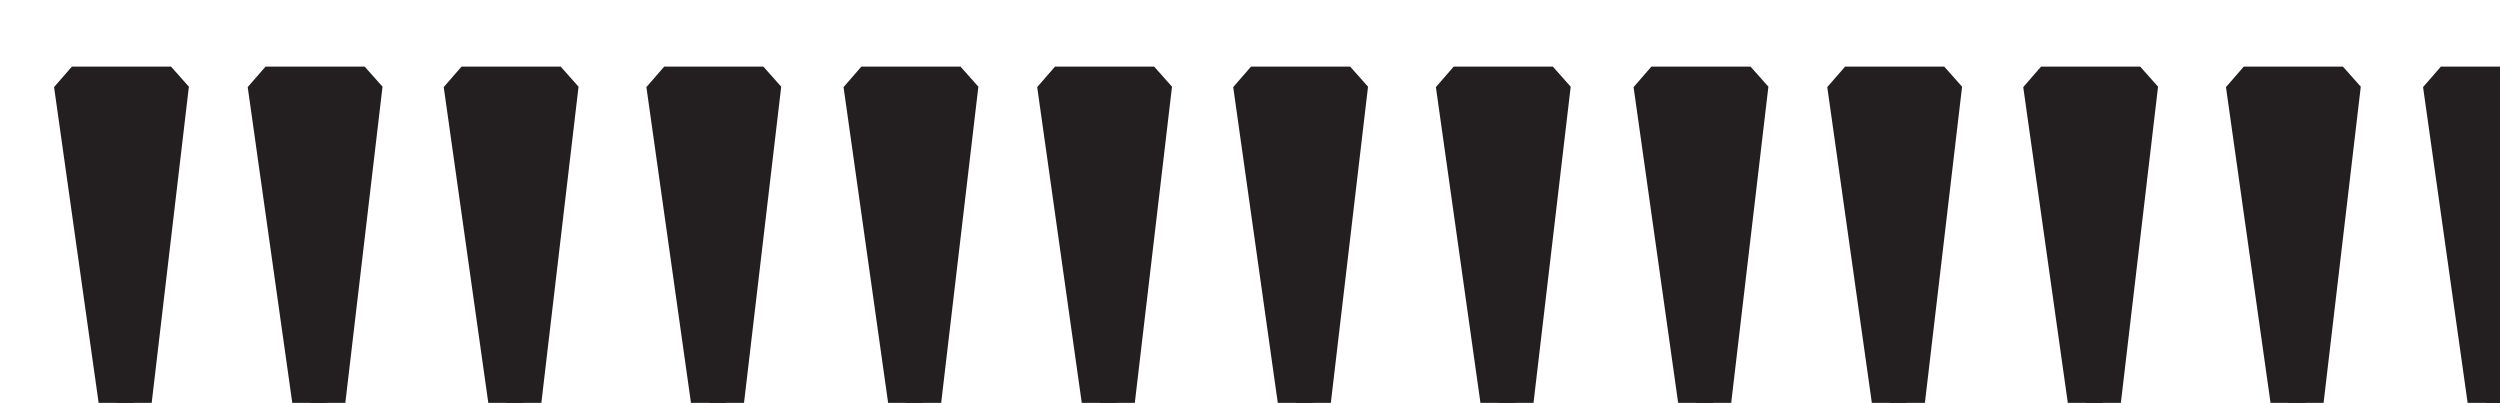 <?xml version="1.0" encoding="UTF-8" standalone="no"?>
<!-- Created with Inkscape (http://www.inkscape.org/) -->

<svg
   width="12.255mm"
   height="1.975mm"
   viewBox="0 0 12.255 1.975"
   version="1.1"
   id="svg1"
   xml:space="preserve"
   xmlns="http://www.w3.org/2000/svg"
   xmlns:svg="http://www.w3.org/2000/svg"><defs
     id="defs1" /><g
     id="g1-4"
     transform="matrix(0.265,0,0,0.265,-168.218,-207.388)"><g
       id="g44"><path
         id="path342"
         d="M 0,0 0.75,-5.313 1.375,0 Z"
         style="fill:#231f20;fill-opacity:1;fill-rule:evenodd;stroke:#231f20;stroke-width:0.5;stroke-linecap:round;stroke-linejoin:bevel;stroke-miterlimit:22.926;stroke-dasharray:none;stroke-opacity:1"
         transform="matrix(1.333,0,0,-1.333,636.115,784.161)" /><path
         id="path343-6"
         d="M 0,0 0.75,-5.313 1.375,0 Z"
         style="fill:#231f20;fill-opacity:1;fill-rule:evenodd;stroke:#231f20;stroke-width:0.5;stroke-linecap:round;stroke-linejoin:bevel;stroke-miterlimit:22.926;stroke-dasharray:none;stroke-opacity:1"
         transform="matrix(1.333,0,0,-1.333,639.697,784.161)" /><path
         id="path344-2"
         d="M 0,0 0.75,-5.313 1.375,0 Z"
         style="fill:#231f20;fill-opacity:1;fill-rule:evenodd;stroke:#231f20;stroke-width:0.5;stroke-linecap:round;stroke-linejoin:bevel;stroke-miterlimit:22.926;stroke-dasharray:none;stroke-opacity:1"
         transform="matrix(1.333,0,0,-1.333,643.323,784.161)" /><path
         id="path345-7"
         d="M 0,0 0.75,-5.313 1.375,0 Z"
         style="fill:#231f20;fill-opacity:1;fill-rule:evenodd;stroke:#231f20;stroke-width:0.5;stroke-linecap:round;stroke-linejoin:bevel;stroke-miterlimit:22.926;stroke-dasharray:none;stroke-opacity:1"
         transform="matrix(1.333,0,0,-1.333,647.072,784.161)" /><path
         id="path346-2"
         d="M 0,0 0.75,-5.313 1.375,0 Z"
         style="fill:#231f20;fill-opacity:1;fill-rule:evenodd;stroke:#231f20;stroke-width:0.5;stroke-linecap:round;stroke-linejoin:bevel;stroke-miterlimit:22.926;stroke-dasharray:none;stroke-opacity:1"
         transform="matrix(1.333,0,0,-1.333,650.719,784.161)" /><path
         id="path347-7"
         d="M 0,0 0.75,-5.313 1.375,0 Z"
         style="fill:#231f20;fill-opacity:1;fill-rule:evenodd;stroke:#231f20;stroke-width:0.5;stroke-linecap:round;stroke-linejoin:bevel;stroke-miterlimit:22.926;stroke-dasharray:none;stroke-opacity:1"
         transform="matrix(1.333,0,0,-1.333,654.301,784.161)" /><path
         id="path348-6"
         d="M 0,0 0.75,-5.313 1.375,0 Z"
         style="fill:#231f20;fill-opacity:1;fill-rule:evenodd;stroke:#231f20;stroke-width:0.5;stroke-linecap:round;stroke-linejoin:bevel;stroke-miterlimit:22.926;stroke-dasharray:none;stroke-opacity:1"
         transform="matrix(1.333,0,0,-1.333,657.927,784.161)" /><path
         id="path349-5"
         d="M 0,0 0.75,-5.313 1.375,0 Z"
         style="fill:#231f20;fill-opacity:1;fill-rule:evenodd;stroke:#231f20;stroke-width:0.5;stroke-linecap:round;stroke-linejoin:bevel;stroke-miterlimit:22.926;stroke-dasharray:none;stroke-opacity:1"
         transform="matrix(1.333,0,0,-1.333,661.676,784.161)" /><path
         id="path350-1"
         d="M 0,0 0.75,-5.313 1.375,0 Z"
         style="fill:#231f20;fill-opacity:1;fill-rule:evenodd;stroke:#231f20;stroke-width:0.5;stroke-linecap:round;stroke-linejoin:bevel;stroke-miterlimit:22.926;stroke-dasharray:none;stroke-opacity:1"
         transform="matrix(1.333,0,0,-1.333,665.333,784.161)" /><path
         id="path351-3"
         d="M 0,0 0.75,-5.313 1.375,0 Z"
         style="fill:#231f20;fill-opacity:1;fill-rule:evenodd;stroke:#231f20;stroke-width:0.5;stroke-linecap:round;stroke-linejoin:bevel;stroke-miterlimit:22.926;stroke-dasharray:none;stroke-opacity:1"
         transform="matrix(1.333,0,0,-1.333,668.916,784.161)" /><path
         id="path352-9"
         d="M 0,0 0.75,-5.313 1.375,0 Z"
         style="fill:#231f20;fill-opacity:1;fill-rule:evenodd;stroke:#231f20;stroke-width:0.5;stroke-linecap:round;stroke-linejoin:bevel;stroke-miterlimit:22.926;stroke-dasharray:none;stroke-opacity:1"
         transform="matrix(1.333,0,0,-1.333,672.541,784.161)" /><path
         id="path353-9"
         d="M 0,0 0.75,-5.313 1.375,0 Z"
         style="fill:#231f20;fill-opacity:1;fill-rule:evenodd;stroke:#231f20;stroke-width:0.5;stroke-linecap:round;stroke-linejoin:bevel;stroke-miterlimit:22.926;stroke-dasharray:none;stroke-opacity:1"
         transform="matrix(1.333,0,0,-1.333,676.291,784.161)" /><path
         id="path354-5"
         d="M 0,0 0.75,-5.313 1.375,0 Z"
         style="fill:#231f20;fill-opacity:1;fill-rule:evenodd;stroke:#231f20;stroke-width:0.5;stroke-linecap:round;stroke-linejoin:bevel;stroke-miterlimit:22.926;stroke-dasharray:none;stroke-opacity:1"
         transform="matrix(1.333,0,0,-1.333,679.937,784.161)" /></g></g></svg>
